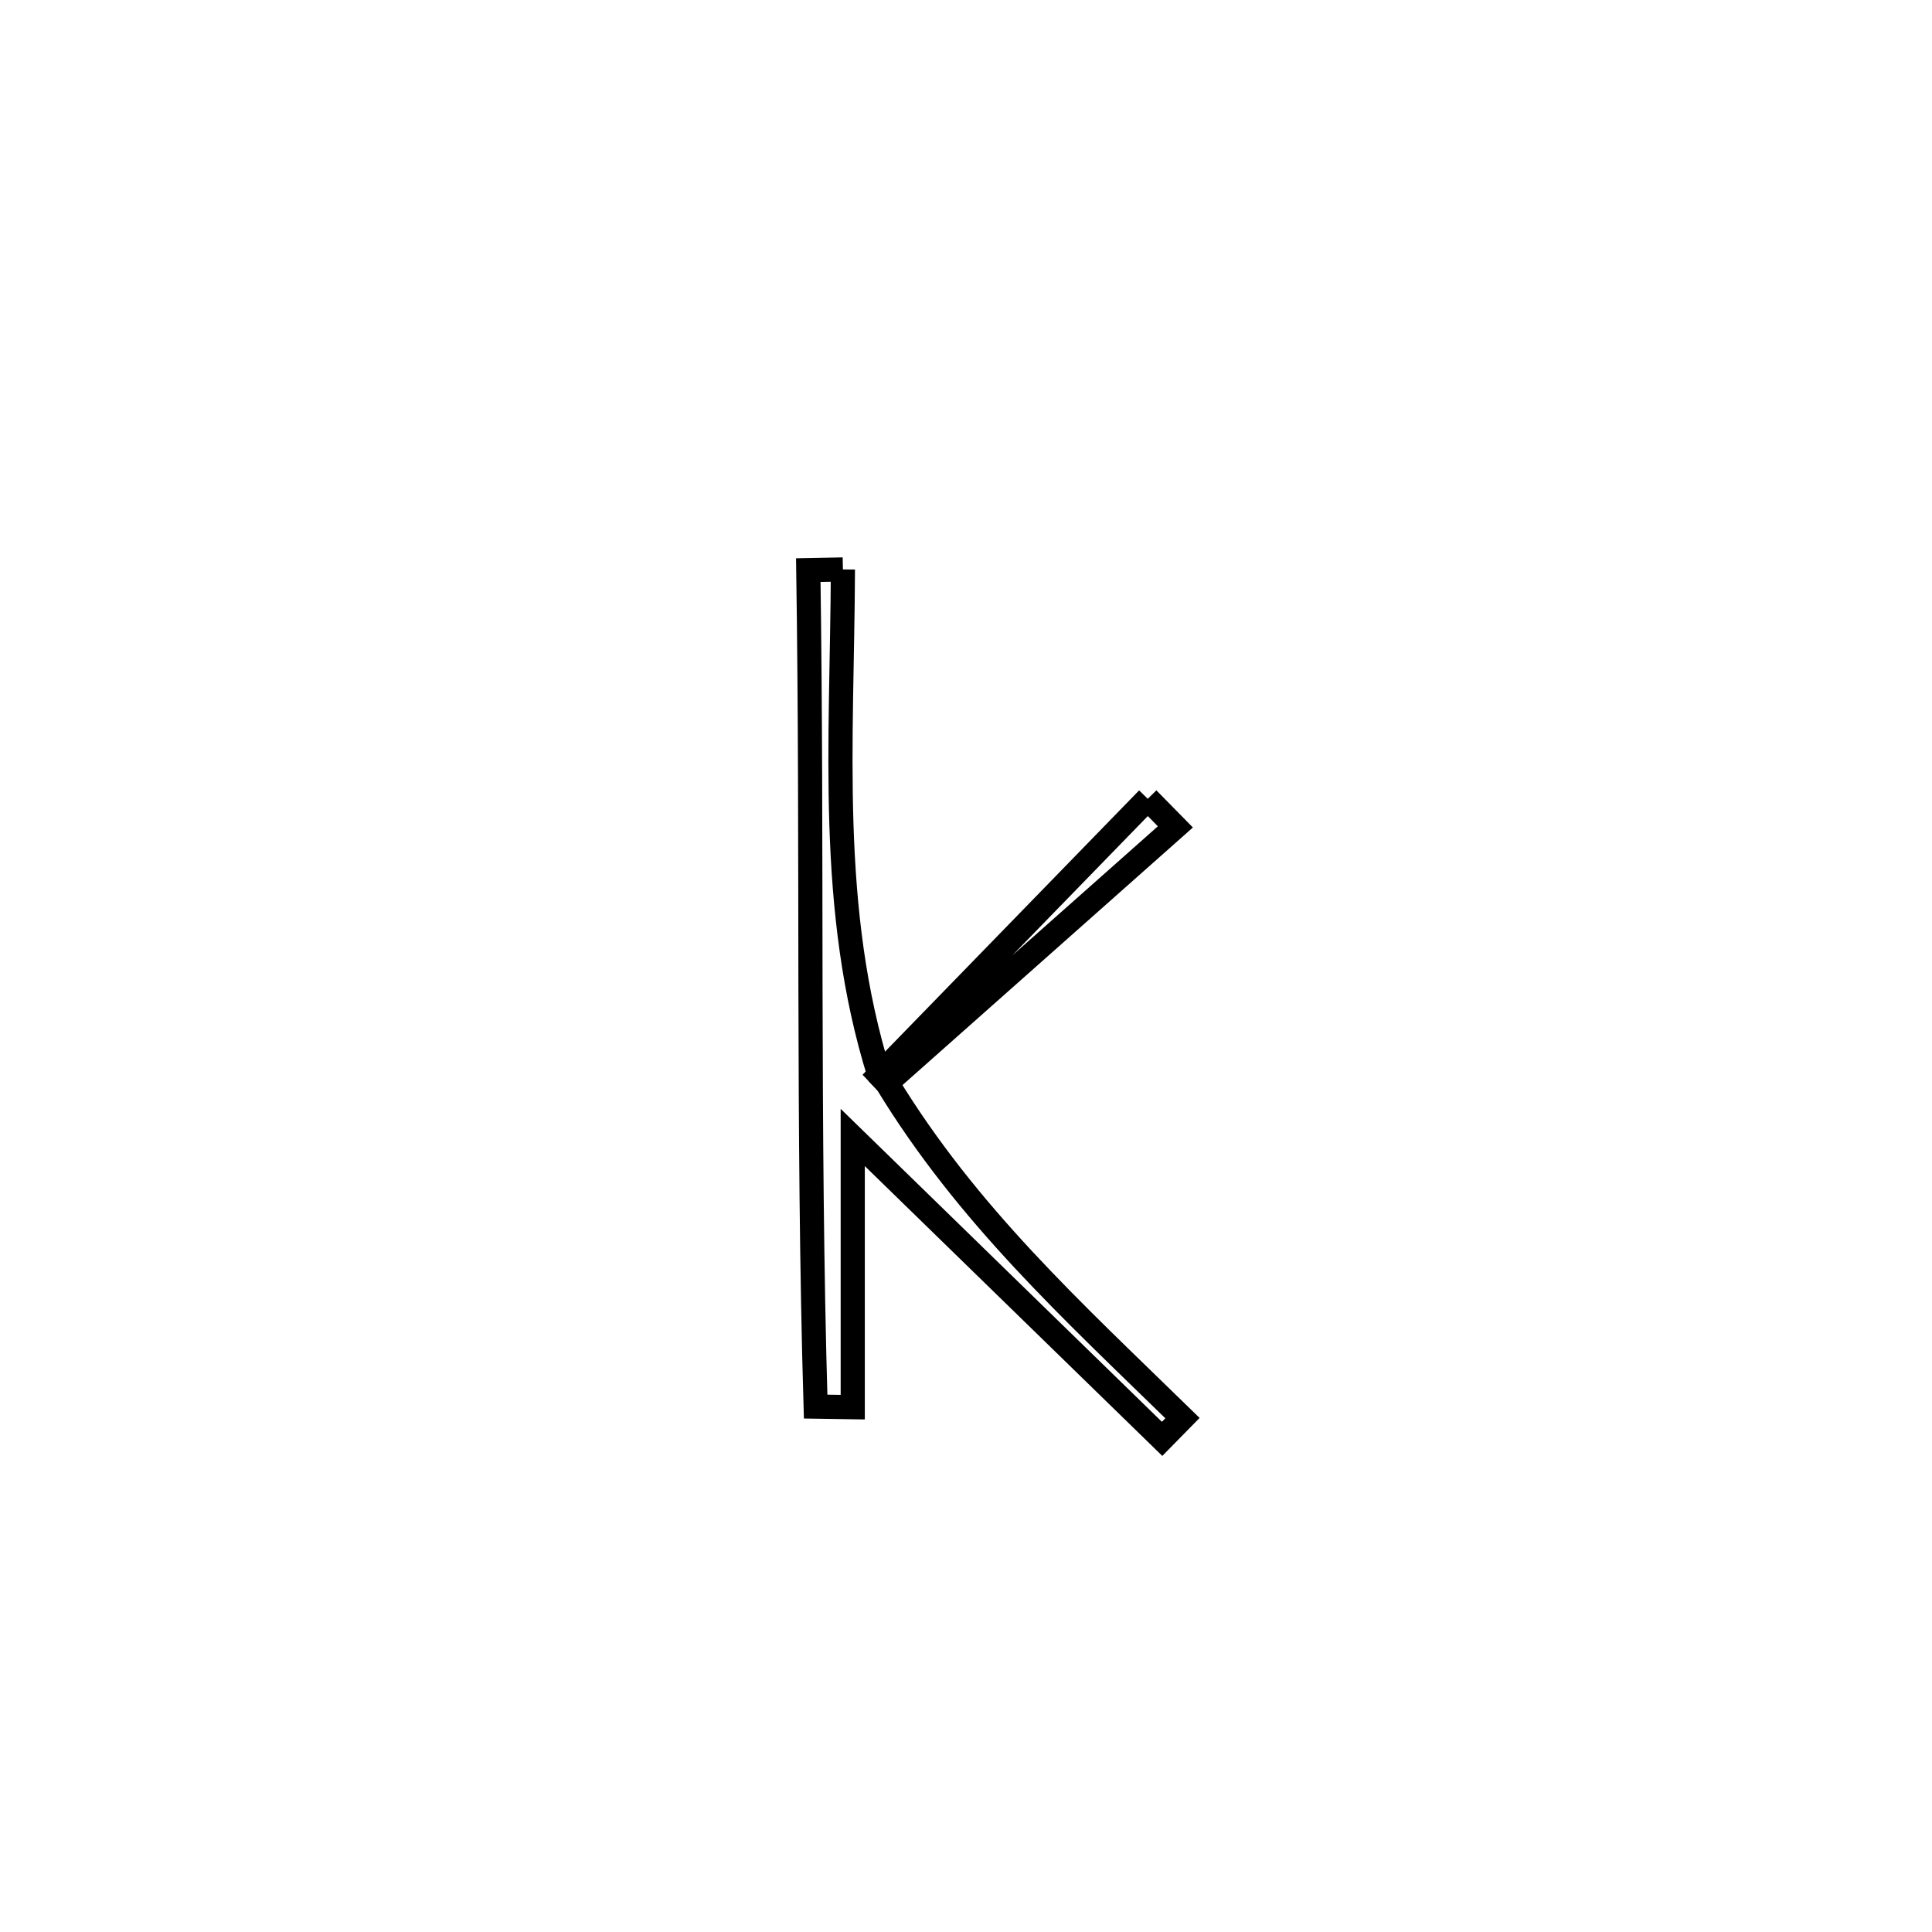 <svg xmlns="http://www.w3.org/2000/svg" viewBox="0.0 0.0 24.0 24.0" height="200px" width="200px"><path fill="none" stroke="black" stroke-width=".3" stroke-opacity="1.0"  filling="0" d="M10.471 7.074 L10.471 7.074 C10.462 9.221 10.28 11.29 10.923 13.352 L11.017 13.451 C12.016 15.093 13.319 16.279 14.689 17.616 L14.689 17.616 C14.604 17.702 14.52 17.788 14.436 17.874 L14.436 17.874 C13.155 16.626 11.874 15.378 10.593 14.13 L10.593 14.13 C10.593 15.247 10.593 16.363 10.593 17.48 L10.593 17.48 C10.44 17.477 10.286 17.475 10.132 17.473 L10.132 17.473 C10.081 15.741 10.072 14.009 10.068 12.278 C10.065 10.546 10.067 8.814 10.041 7.082 L10.041 7.082 C10.184 7.079 10.327 7.077 10.471 7.074 L10.471 7.074"></path>
<path fill="none" stroke="black" stroke-width=".3" stroke-opacity="1.0"  filling="0" d="M14.258 9.923 L14.258 9.923 C14.373 10.04 14.487 10.156 14.601 10.272 L14.601 10.272 C13.406 11.332 12.212 12.391 11.017 13.451 L10.923 13.352 C12.035 12.209 13.147 11.066 14.258 9.923 L14.258 9.923"></path></svg>